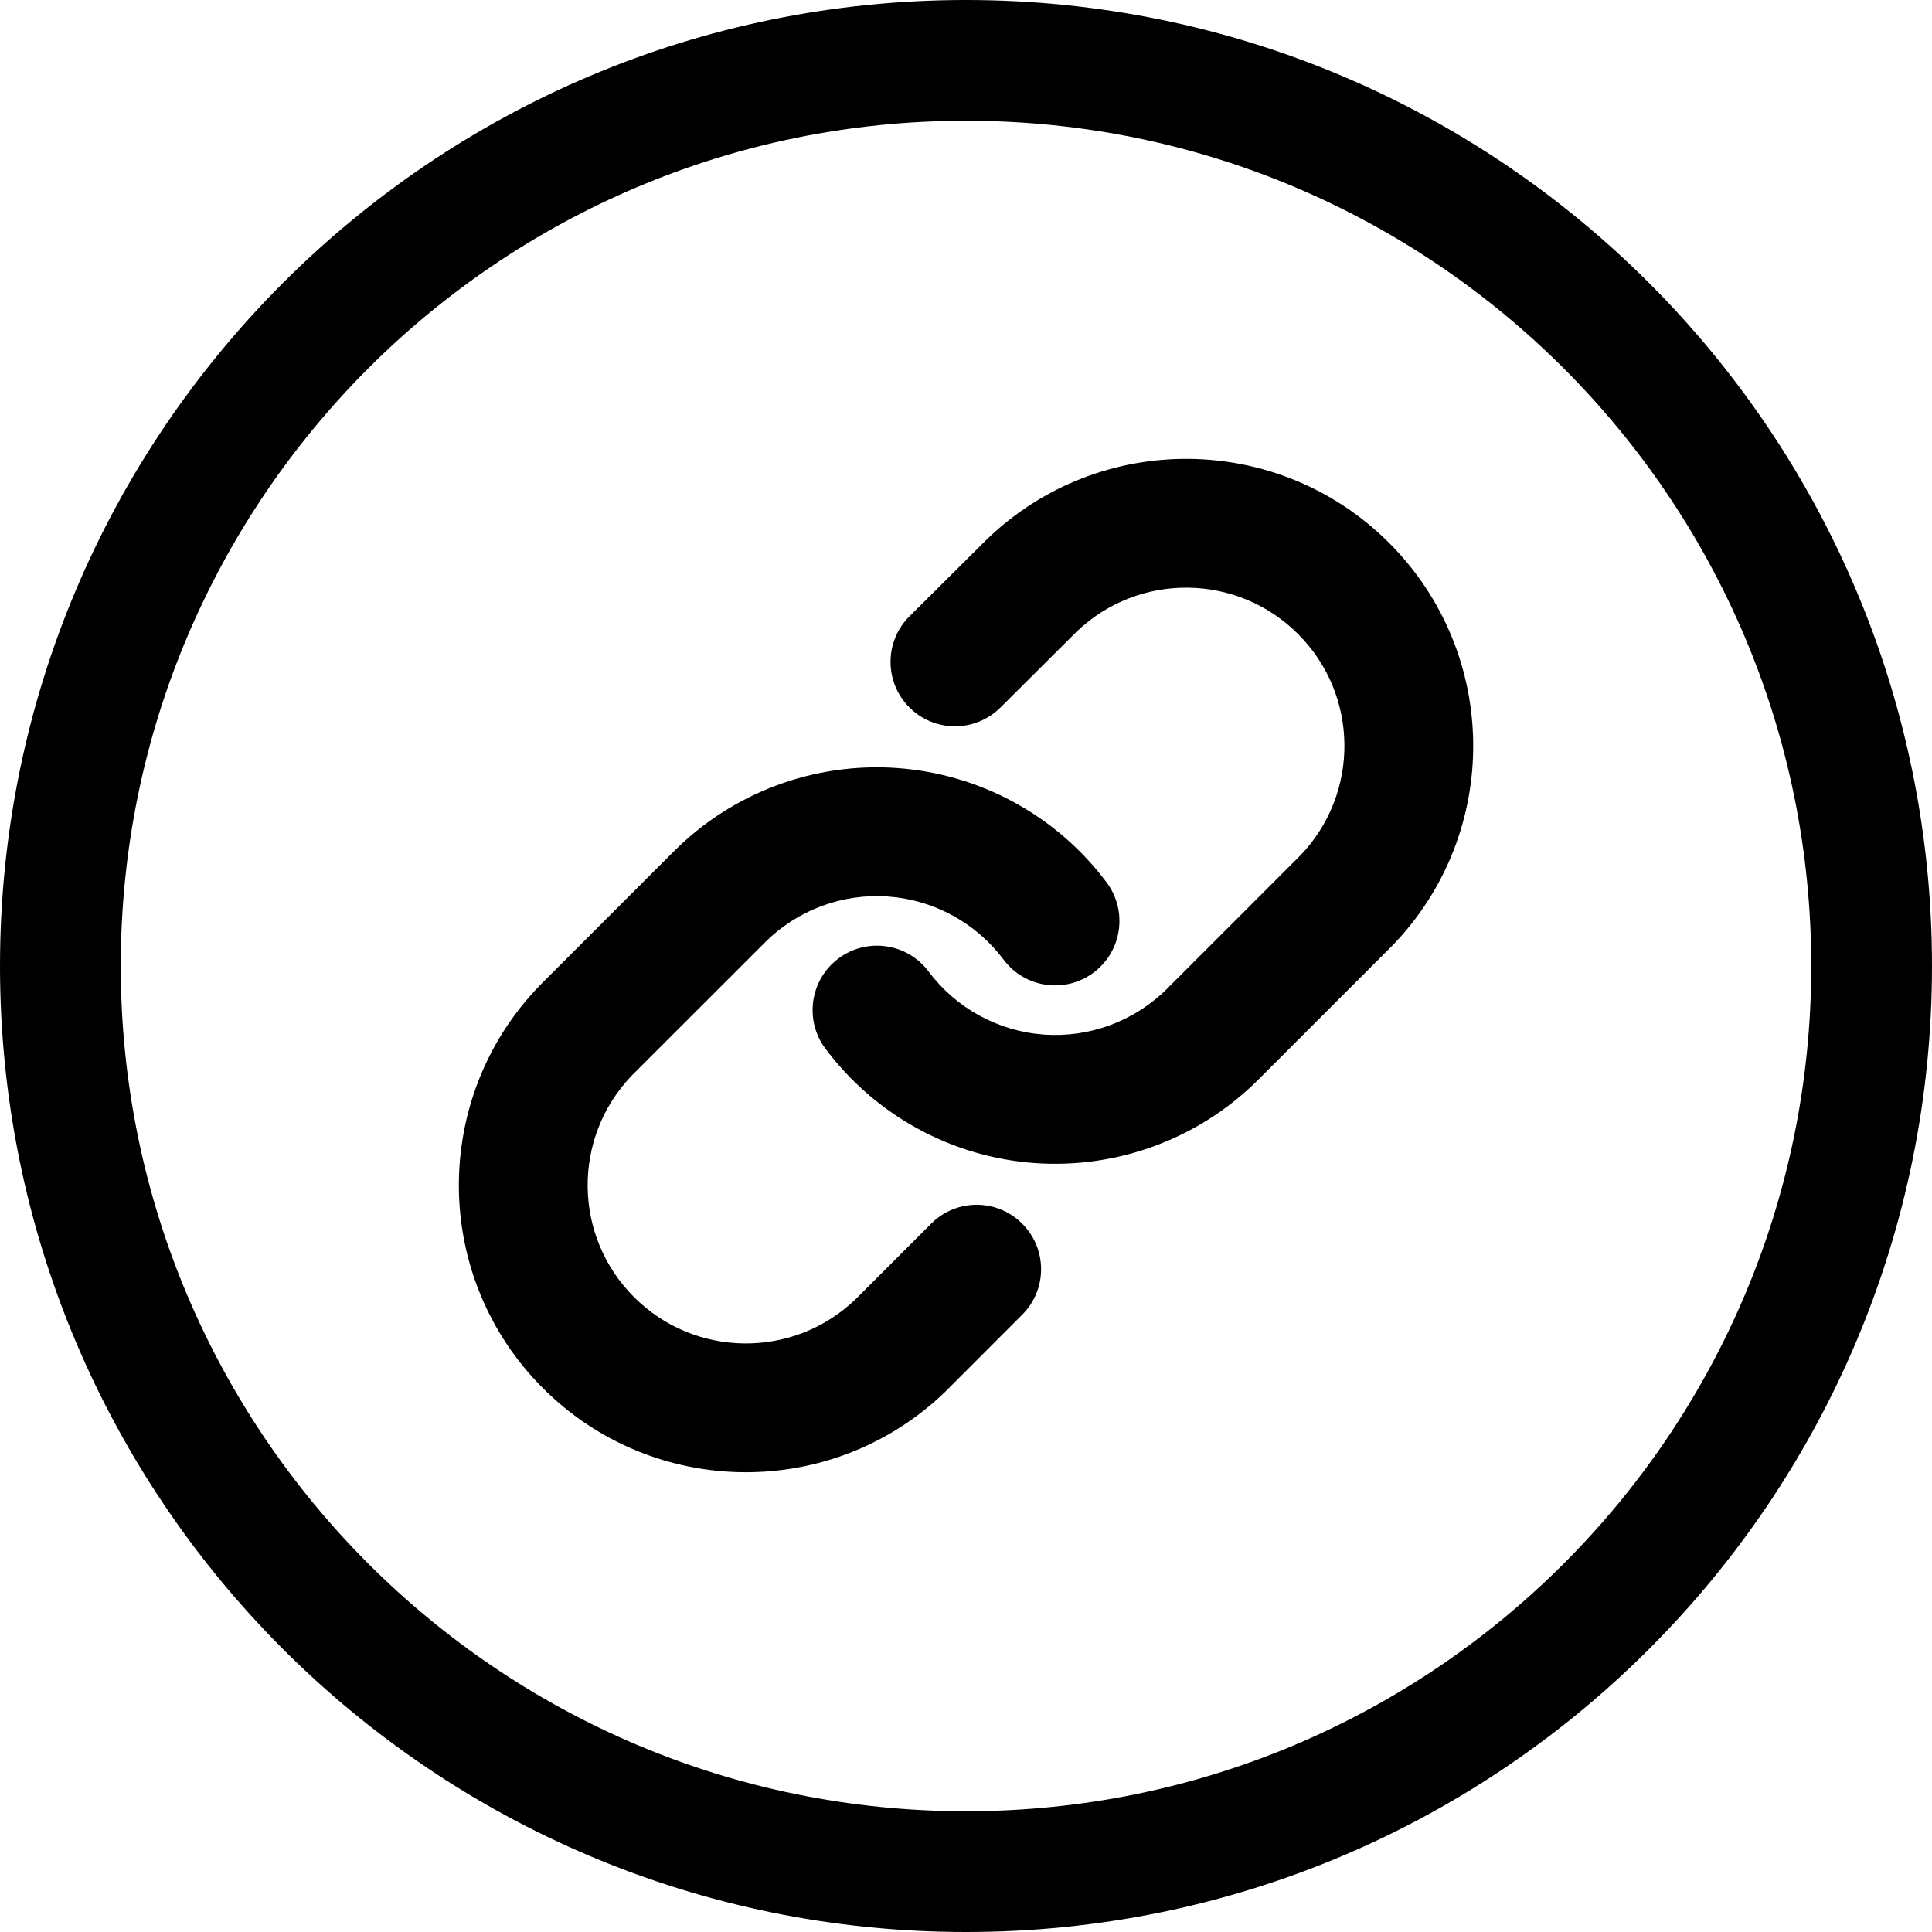 <svg width="24" height="24" viewBox="0 0 24 24" fill="none" xmlns="http://www.w3.org/2000/svg">
<path d="M1.5 12C1.5 6.201 6.201 1.5 12 1.5C17.799 1.5 22.5 6.201 22.5 12C22.5 17.799 17.799 22.5 12 22.5C6.201 22.5 1.5 17.799 1.5 12ZM12 0C5.373 0 0 5.373 0 12C0 18.627 5.373 24 12 24C18.627 24 24 18.627 24 12C24 5.373 18.627 0 12 0Z" fill="black"/>
<path d="M12.258 6.701L11.299 7.655C10.985 7.966 10.984 8.473 11.295 8.786C11.607 9.1 12.113 9.101 12.427 8.79L13.373 7.848C14.145 7.107 15.368 7.119 16.125 7.876C16.882 8.632 16.894 9.855 16.153 10.627L14.499 12.281C14.096 12.684 13.538 12.892 12.969 12.852C12.4 12.811 11.877 12.525 11.535 12.068C11.271 11.715 10.769 11.642 10.415 11.907C10.062 12.172 9.989 12.673 10.254 13.027C10.874 13.855 11.822 14.374 12.854 14.448C13.886 14.521 14.899 14.143 15.631 13.412L17.29 11.753L17.3 11.743C18.651 10.344 18.632 8.12 17.256 6.744C15.881 5.369 13.657 5.35 12.258 6.701Z" fill="black"/>
<path d="M8.37 10.577L6.711 12.236L6.701 12.246C5.35 13.645 5.369 15.869 6.744 17.244C8.12 18.62 10.344 18.639 11.743 17.288L12.698 16.332C13.011 16.02 13.011 15.513 12.698 15.201C12.386 14.888 11.88 14.888 11.567 15.201L10.627 16.141C9.855 16.882 8.632 16.87 7.876 16.113C7.119 15.356 7.107 14.134 7.847 13.362L9.502 11.708C9.905 11.305 10.463 11.096 11.032 11.137C11.601 11.178 12.124 11.464 12.466 11.92C12.73 12.274 13.232 12.346 13.585 12.082C13.939 11.817 14.011 11.316 13.747 10.962C13.127 10.133 12.178 9.615 11.146 9.541C10.114 9.467 9.101 9.845 8.37 10.577Z" fill="black"/>
</svg>
